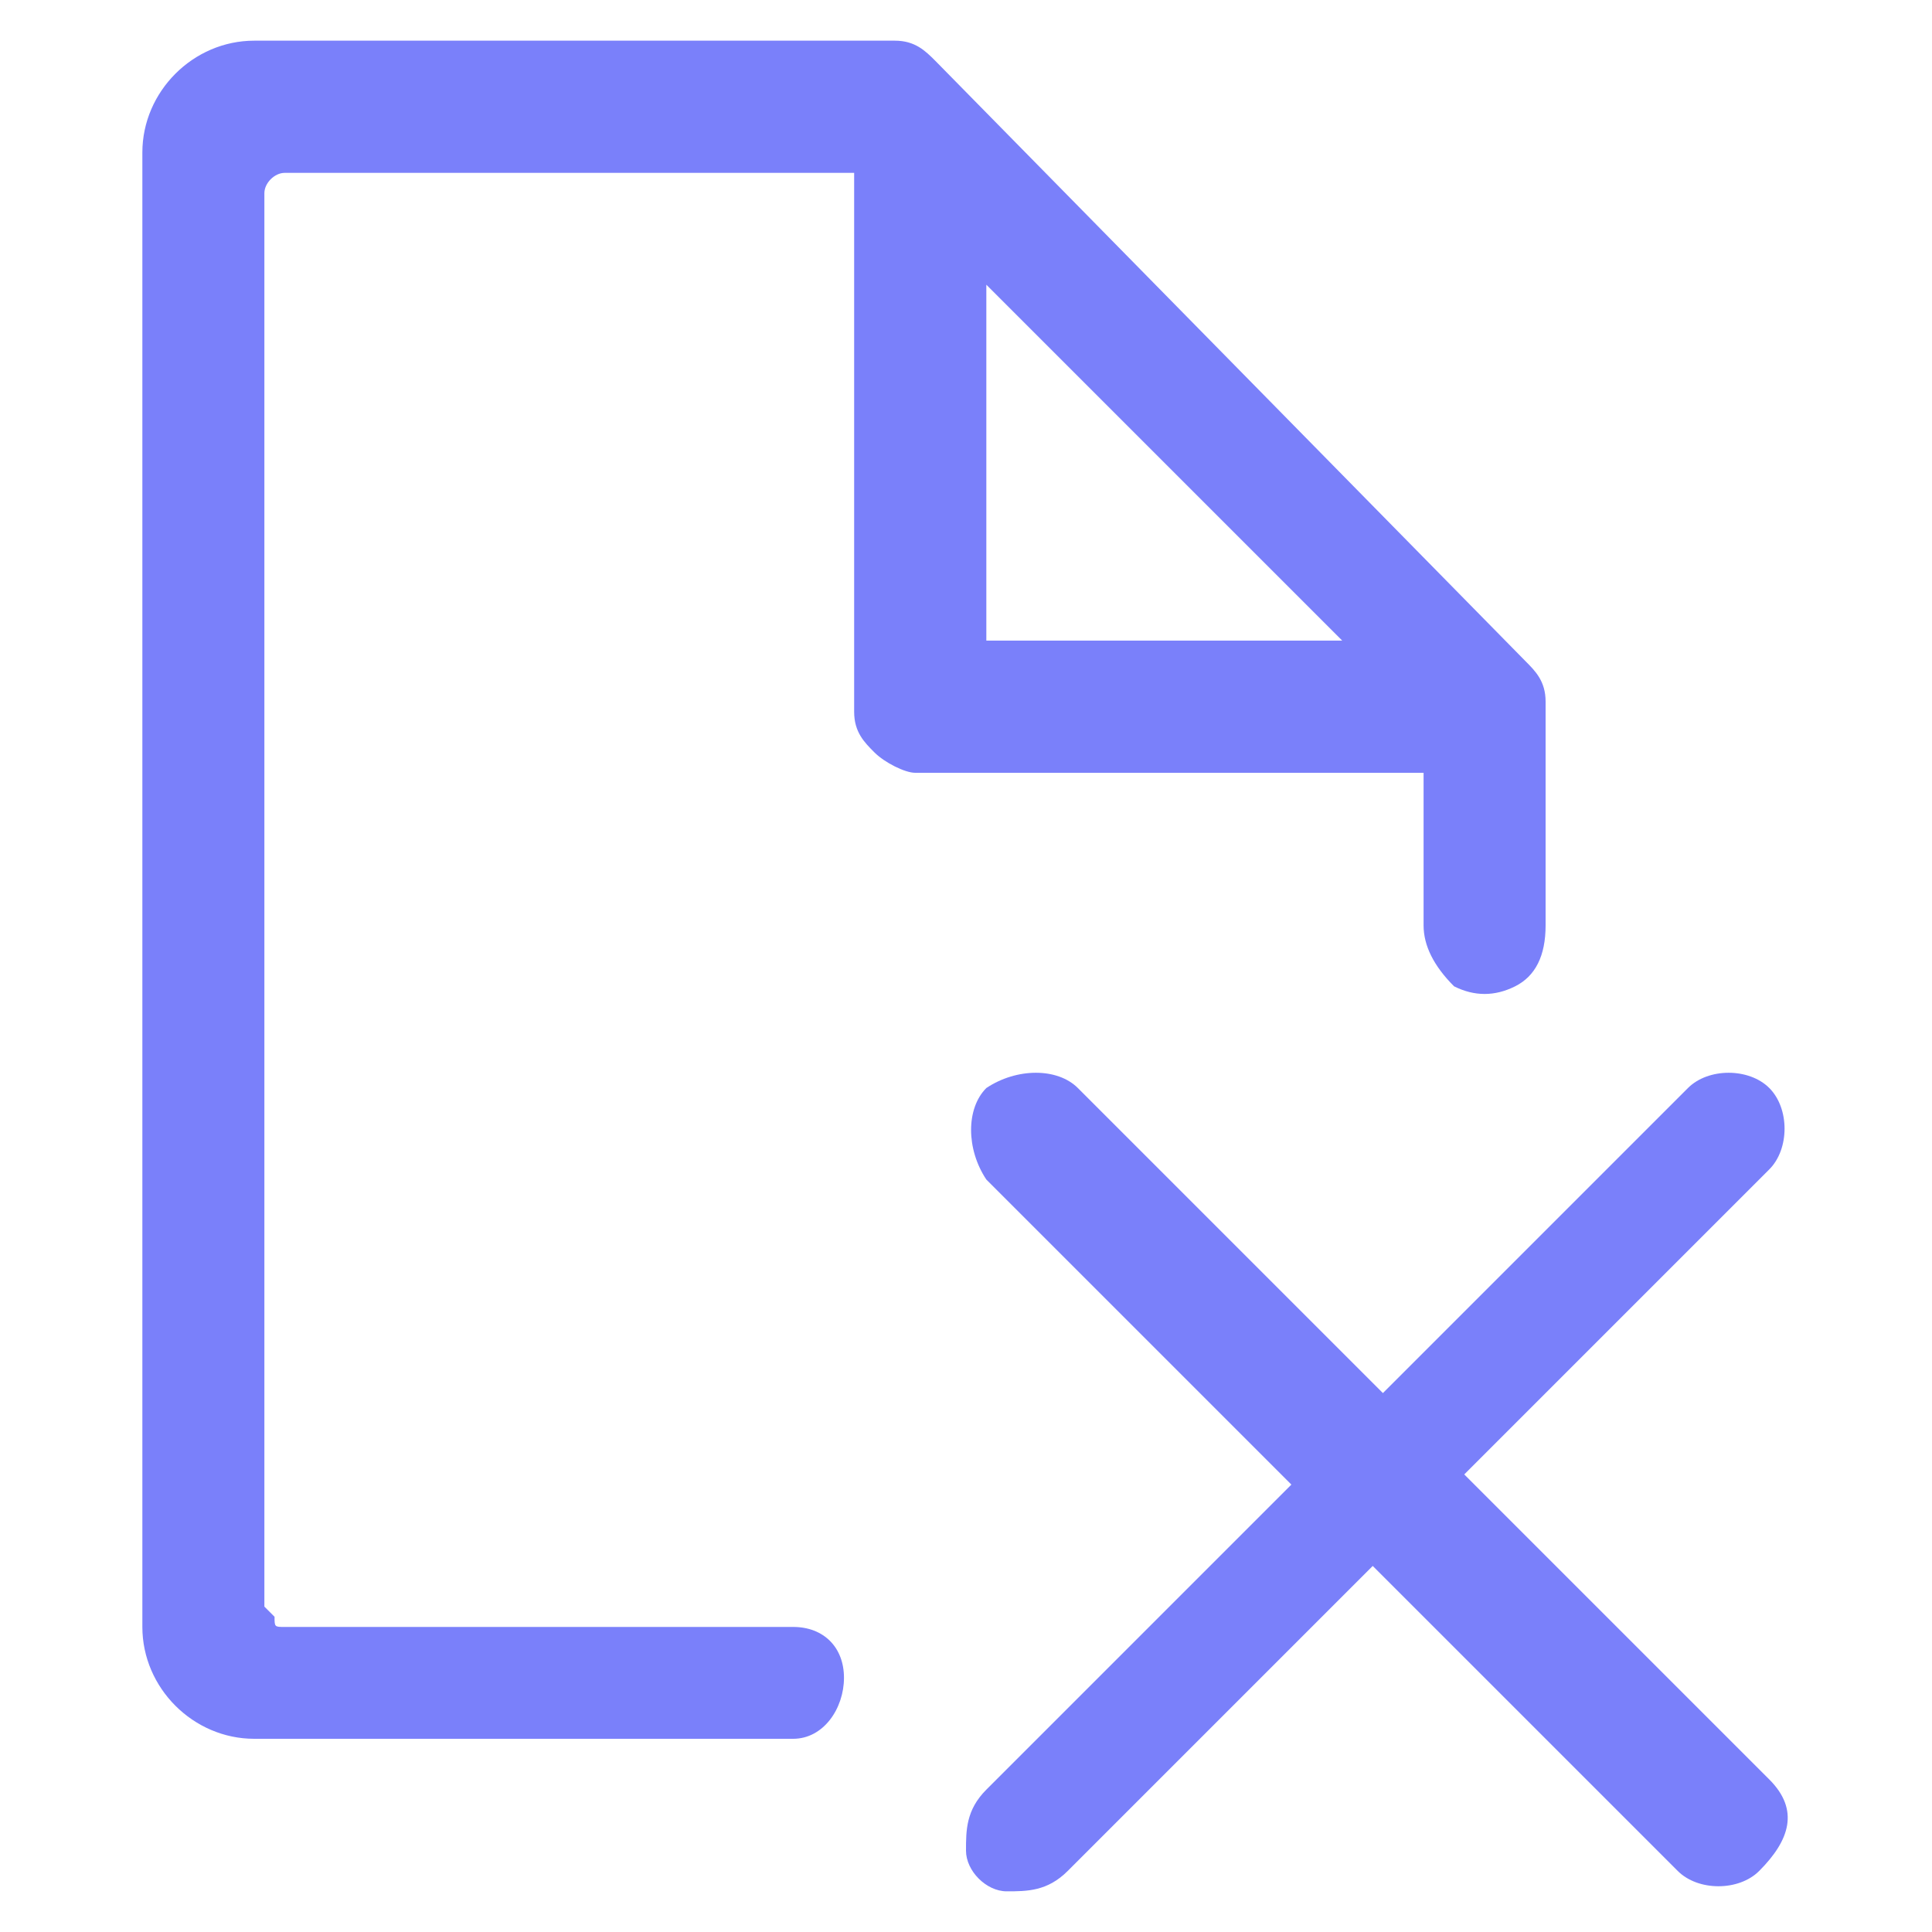 <?xml version="1.0" standalone="no"?><!DOCTYPE svg PUBLIC "-//W3C//DTD SVG 1.1//EN" "http://www.w3.org/Graphics/SVG/1.1/DTD/svg11.dtd"><svg t="1698829420532" class="icon" viewBox="0 0 1024 1024" version="1.1" xmlns="http://www.w3.org/2000/svg" p-id="18640" xmlns:xlink="http://www.w3.org/1999/xlink" width="200" height="200"><path d="M754.526 490.442c0 10.78 5.39 21.558 16.169 32.337 10.779 5.39 21.558 5.39 32.337 0 10.779-5.39 16.168-16.168 16.168-32.337V371.874c0-10.78-5.39-16.169-10.779-21.558l-312.59-317.98c-5.389-5.389-10.778-10.778-21.557-10.778H134.737c-32.337 0-59.284 26.947-59.284 59.284v781.474c0 32.337 26.947 59.284 59.284 59.284h285.642c16.168 0 26.947-16.168 26.947-32.337s-10.779-26.947-26.947-26.947H150.905c-5.39 0-5.39 0-5.39-5.39l-5.389-5.39V102.4c0-5.39 5.39-10.779 10.78-10.779h301.81v285.642c0 10.78 5.39 16.169 10.779 21.558 5.39 5.39 16.168 10.779 21.558 10.779h269.473v80.842z m-43.115-150.905H522.779V150.905L711.41 339.537z" fill="#7A80FA" p-id="18641"></path><path d="M937.768 943.158L776.084 781.474l161.684-161.685c10.78-10.778 10.78-32.336 0-43.115-10.779-10.78-32.336-10.78-43.115 0L732.968 738.358 571.284 576.674c-10.779-10.78-32.337-10.78-48.505 0-10.779 10.779-10.779 32.337 0 48.505l161.684 161.684L522.78 948.547C512 959.327 512 970.105 512 980.884s10.779 21.558 21.558 21.558 21.558 0 32.337-10.779L727.579 829.98l161.684 161.684c10.78 10.78 32.337 10.78 43.116 0 16.168-16.168 21.558-32.337 5.39-48.505z" fill="#7A80FA" p-id="18642"></path></svg>